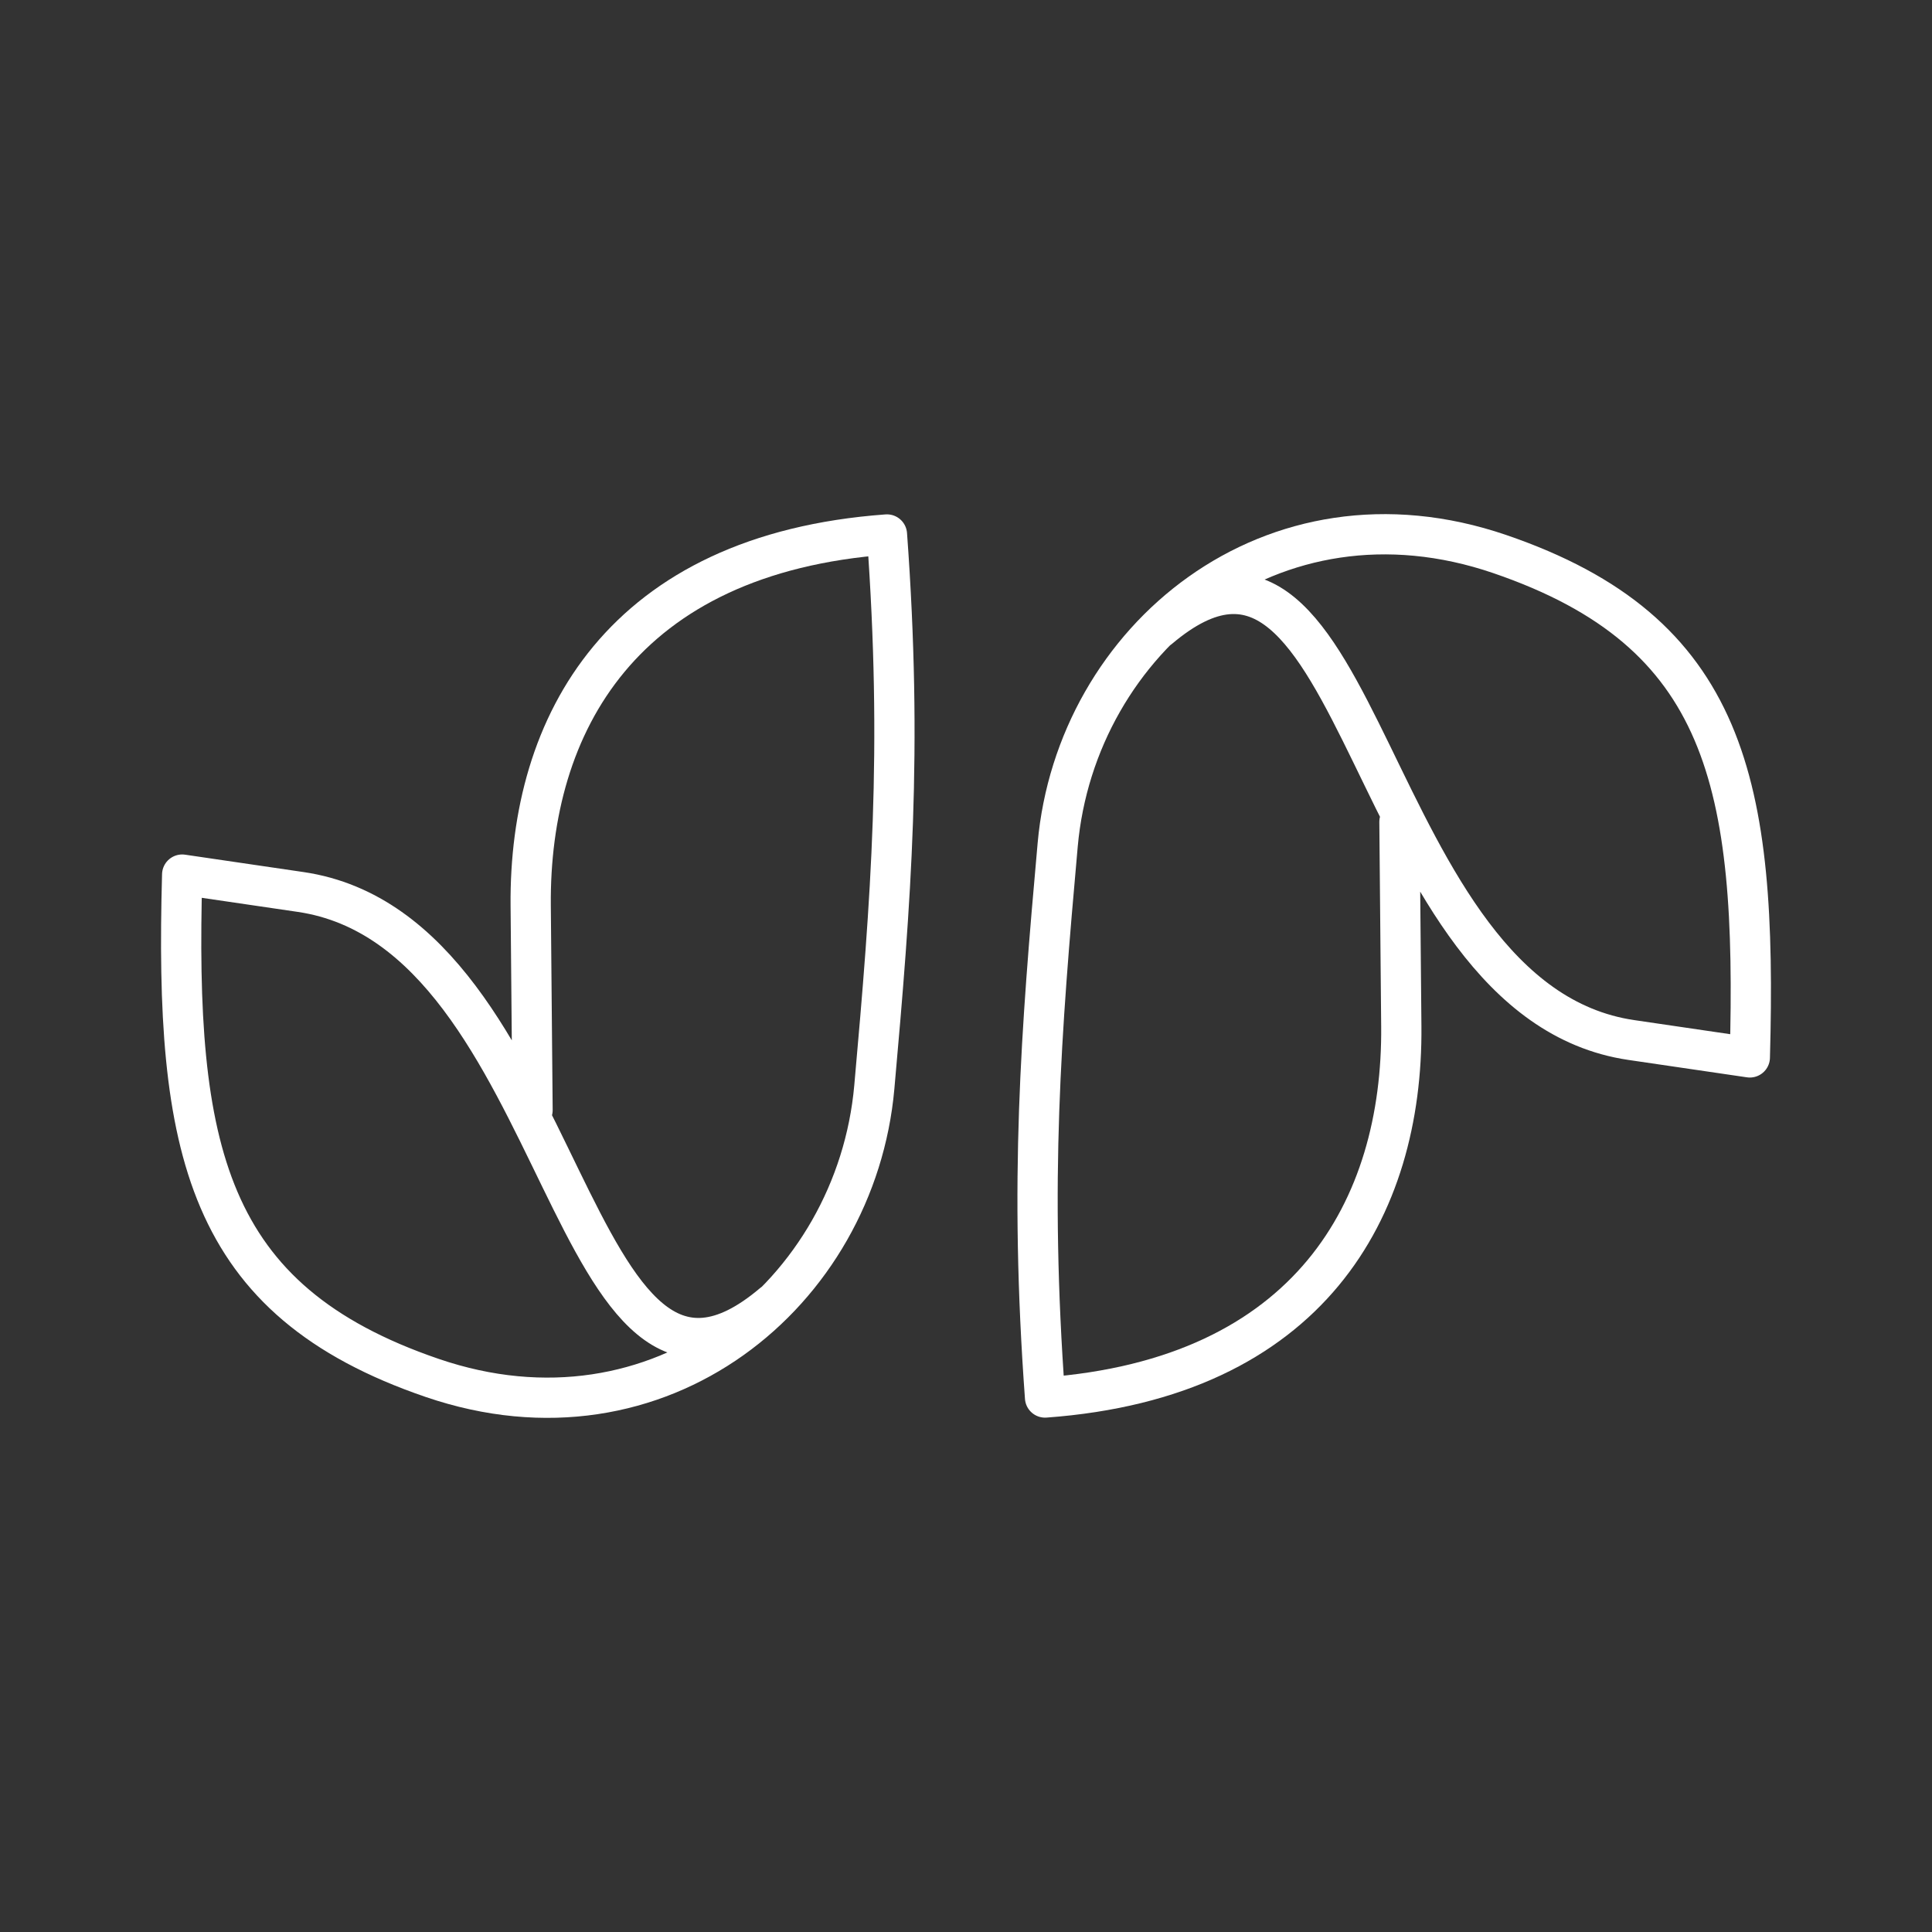 <svg xmlns="http://www.w3.org/2000/svg" xml:space="preserve" id="svg1" version="1.1" viewBox="0 0 48 48"><rect x="0" y="0" width="48" height="48" fill="#333333" stroke="none"/><defs id="defs1"><style id="style1">.a{fill:none;stroke:#fff;stroke-linecap:round;stroke-linejoin:round}</style></defs><path id="path65023" d="M19.204 32.386c-5.142 4.356-5.018-9.237-11.734-10.225l-2.944-.432c-.187 6.814.56 10.574 6.214 12.506 5.654 1.933 10.526-2.117 10.982-7.224.417-4.677.707-8.36.314-13.732-6.574.48-8.892 4.7-8.851 9.221l.046 5.08" style="fill:none;fill-opacity:0;stroke:#fff;stroke-width:1;stroke-linecap:round;stroke-linejoin:round;stroke-opacity:1"/><path id="path65013" d="M28.796 15.614c5.142-4.356 5.018 9.237 11.734 10.225l2.944.432c.187-6.814-.56-10.574-6.214-12.506-5.654-1.933-10.526 2.117-10.982 7.224-.417 4.677-.707 8.36-.314 13.732 6.574-.48 8.892-4.7 8.851-9.221l-.046-5.08" style="fill:none;fill-opacity:0;stroke:#fff;stroke-width:1;stroke-linecap:round;stroke-linejoin:round;stroke-opacity:1"/></svg>